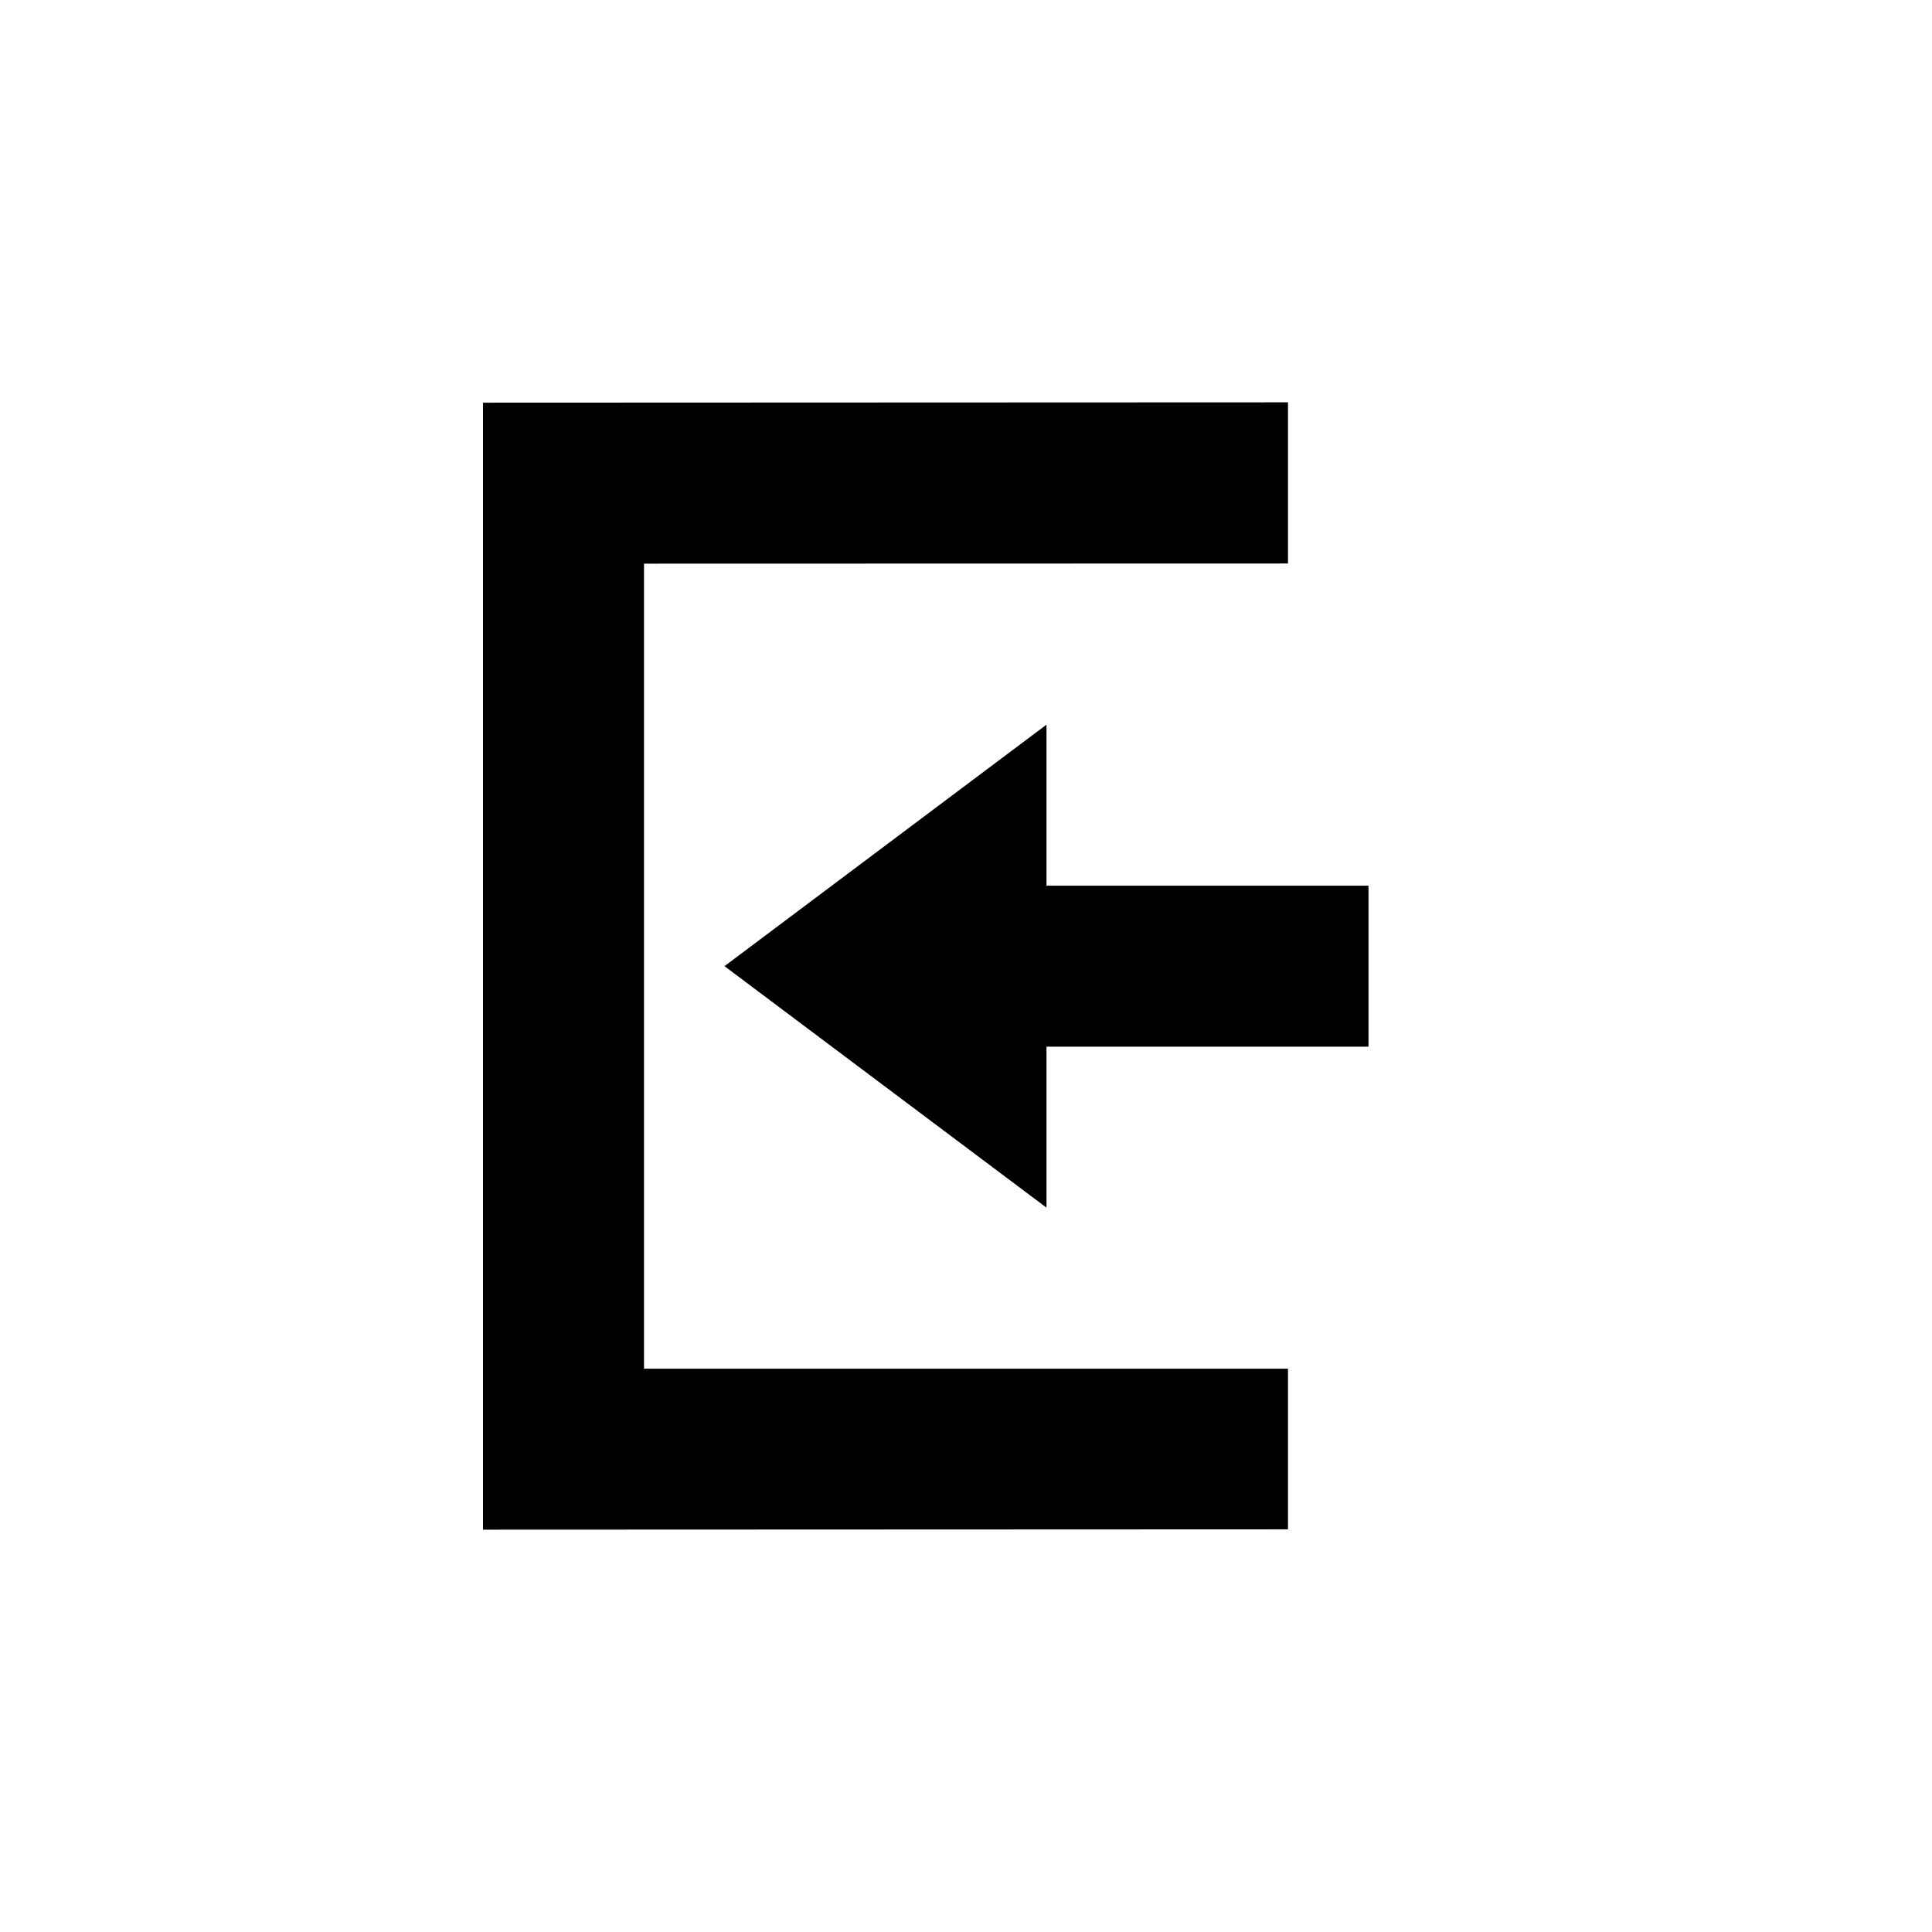 <?xml version="1.0" encoding="UTF-8" standalone="no"?>
<!--Created with Inkscape (http://www.inkscape.org/)-->
<svg id="svg7384" xmlns:rdf="http://www.w3.org/1999/02/22-rdf-syntax-ns#" style="enable-background:new" xmlns="http://www.w3.org/2000/svg" height="24" width="24" version="1.1" xmlns:cc="http://creativecommons.org/ns#" xmlns:dc="http://purl.org/dc/elements/1.1/">
 <g id="layer12" transform="translate(-345 -.997)">
  <g id="g4139" transform="translate(3 3.999)">
   <path id="path6001" opacity="1" style="color:#bebebe;enable-background:accumulate" d="m355 6-4 3 4 3v-2h4v-2h-4z"/>
   <path id="path7019" opacity="1" style="color:#bebebe;enable-background:accumulate" d="m348 16 10-0.004v-1.996h-8v-10l8-0.002v-2.002l-10 0.004z"/>
  </g>
 </g>
</svg>
